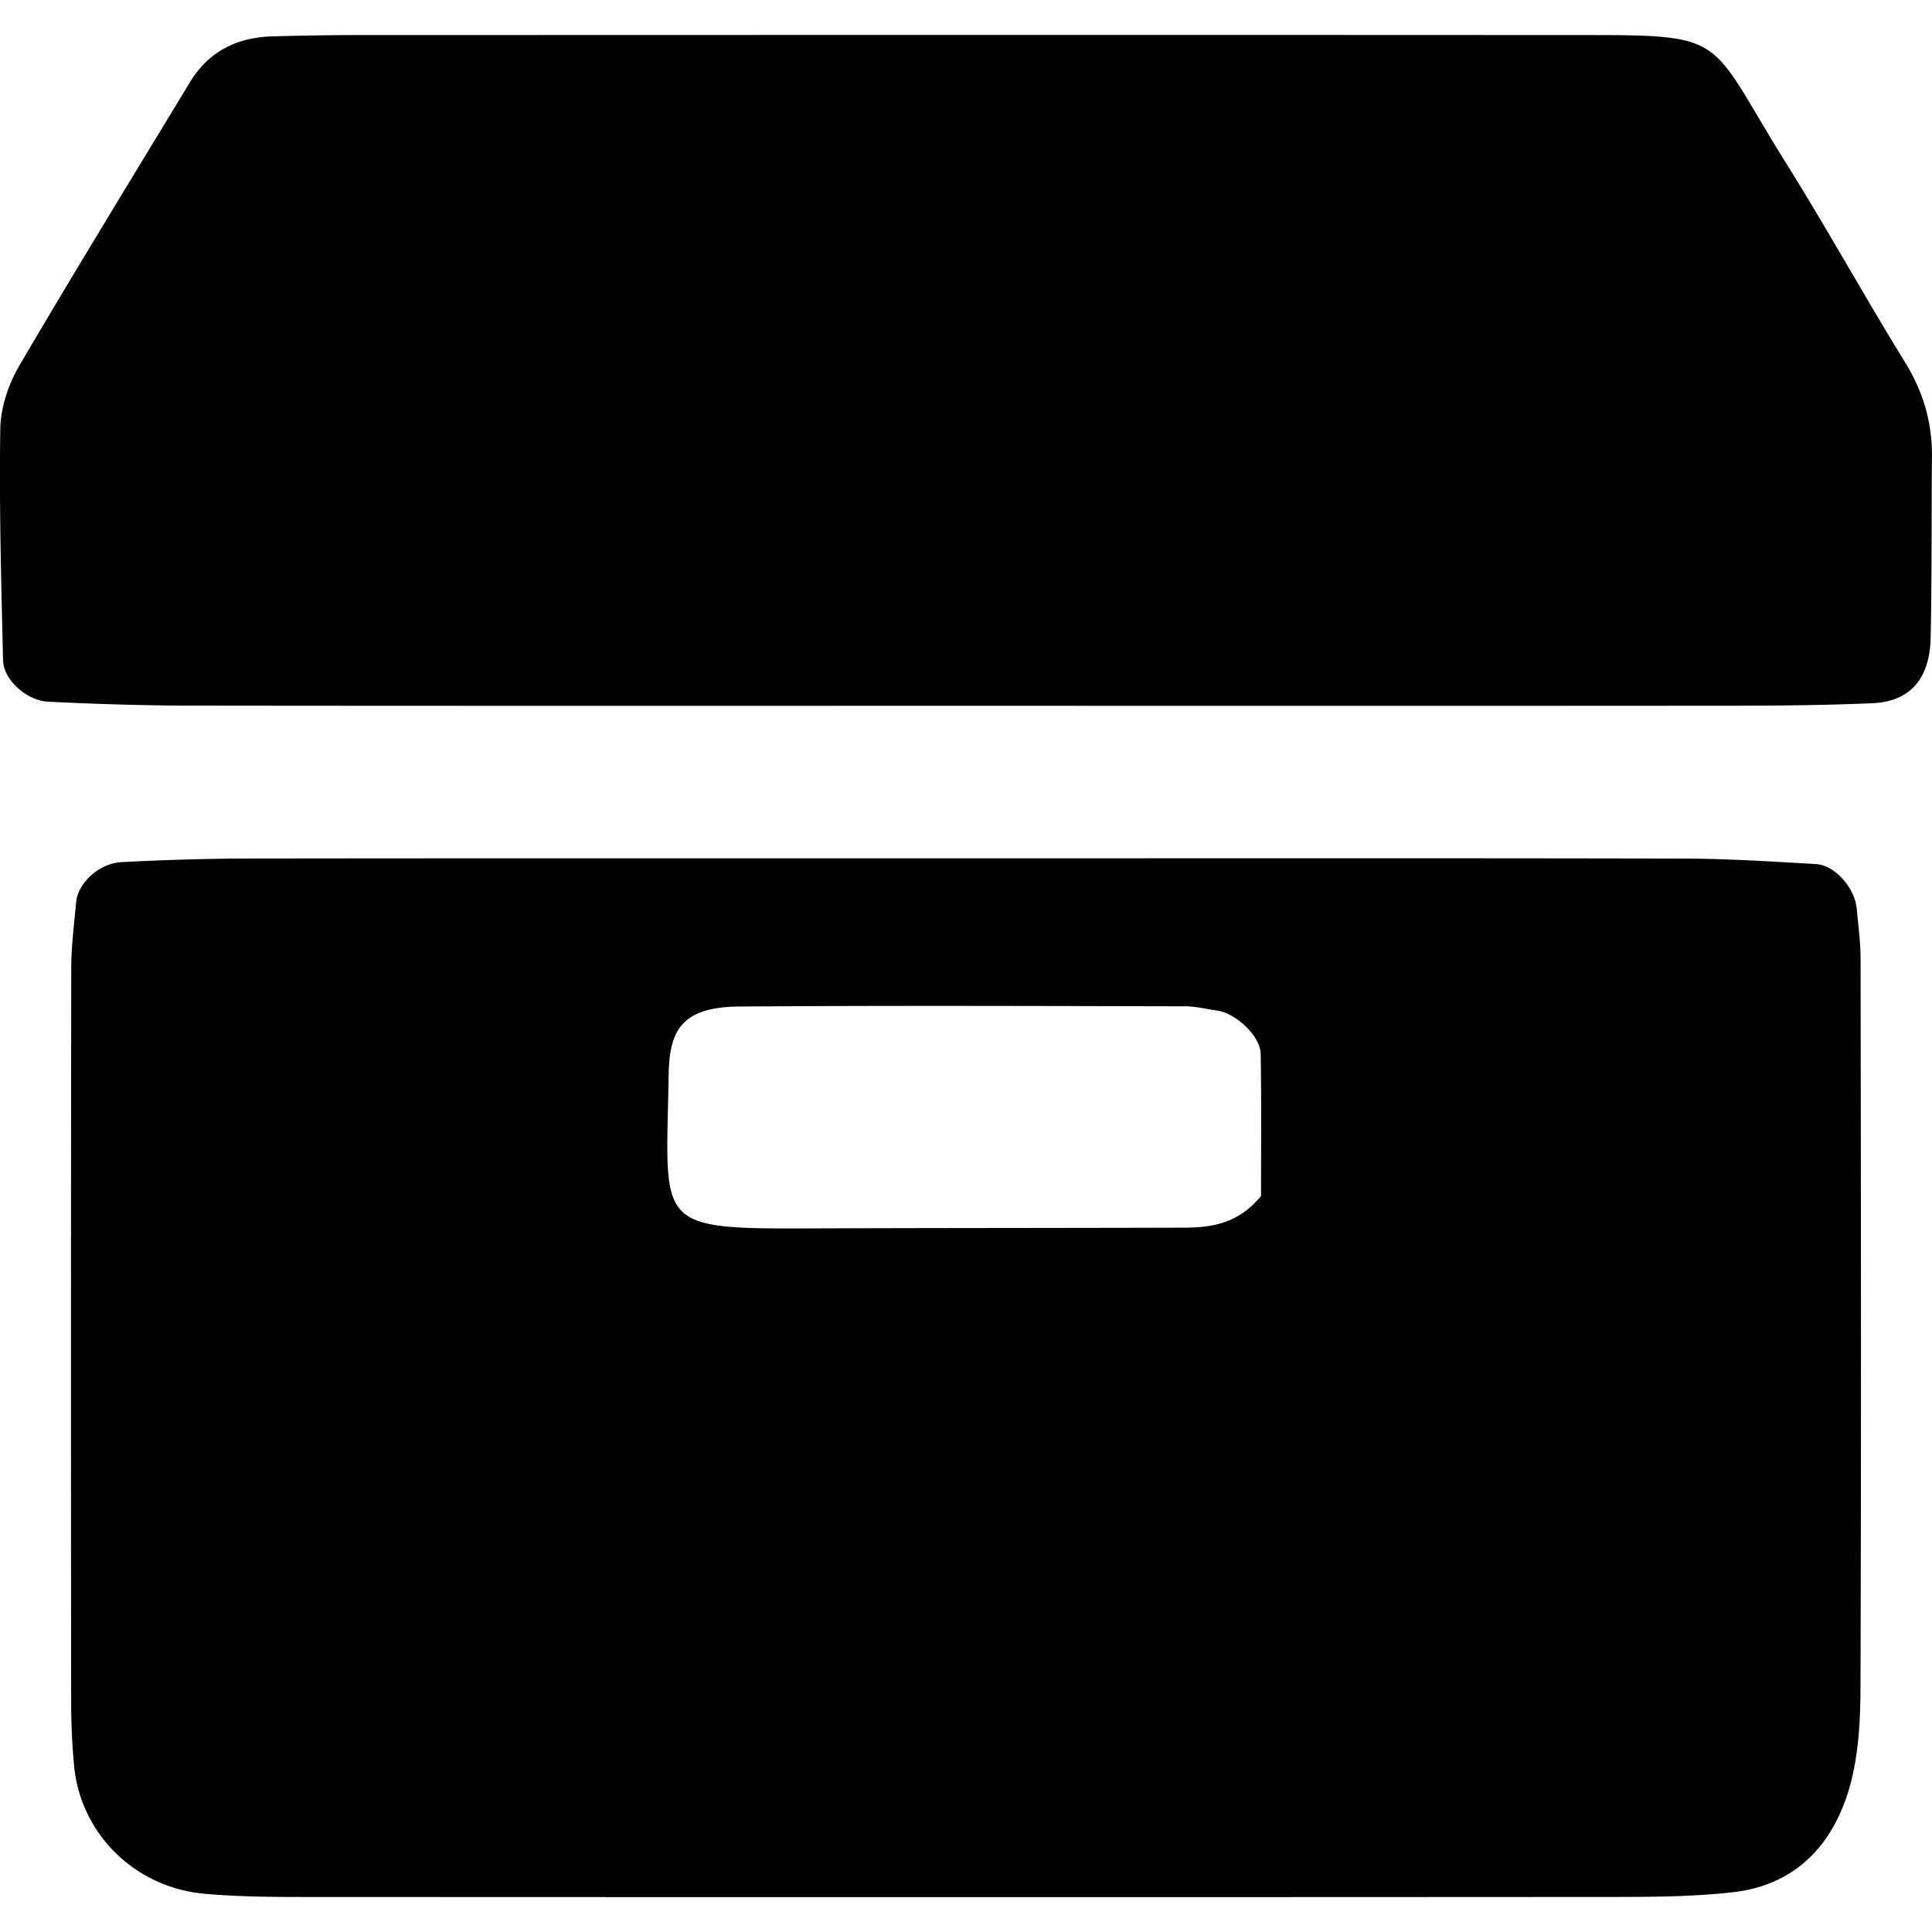 <svg xmlns="http://www.w3.org/2000/svg" width="64" height="64" viewBox="0 0 40.896 39.418"><path d="M20.509 17.43c5.042 0 10.083-.006 15.125.005.936.002 1.869.063 2.803.116.406.022.829.509.867.954.031.349.08.7.08 1.049.008 5.159.015 10.318-.002 15.477-.003.695-.046 1.418-.236 2.08-.352 1.208-1.144 2.054-2.461 2.204-.813.092-1.638.099-2.457.1-9.263.006-18.524.005-27.786.001-.704 0-1.409-.006-2.109-.068-1.478-.13-2.631-1.273-2.765-2.713a14.962 14.962 0 0 1-.062-1.405c-.005-5.158-.005-10.317.002-15.476.001-.466.062-.933.104-1.399.038-.41.497-.824.964-.845a57.481 57.481 0 0 1 2.457-.076c5.156-.007 10.316-.004 15.476-.004zm6.184 7.15c0-.926.01-1.969-.007-3.01-.005-.374-.525-.862-.919-.917-.229-.032-.459-.091-.688-.091-3.144-.006-6.284-.018-9.427.005-1.269.009-1.484.547-1.499 1.47-.051 3.238-.341 3.241 3.19 3.226 2.56-.01 5.121-.007 7.682-.015.589-.001 1.164-.062 1.668-.668zm-6.372-10.379c-5.5 0-11 .003-16.499-.004a65.564 65.564 0 0 1-2.805-.083c-.444-.02-.942-.457-.952-.875-.04-1.632-.083-3.267-.059-4.898.007-.447.17-.937.396-1.327C1.584 4.997 2.809 3.002 4.02 1.002 4.417.348 5.021.05 5.771.031A68.62 68.62 0 0 1 7.526.003c8.542-.002 17.084-.005 25.626 0 3.512.002 2.92-.067 4.649 2.701.868 1.388 1.66 2.823 2.519 4.216.384.621.578 1.267.575 1.988-.012 1.287 0 2.574-.028 3.86-.02.877-.447 1.347-1.242 1.379-.936.039-1.871.051-2.807.052-5.5.005-10.998.002-16.497.002z" fill-rule="evenodd" clip-rule="evenodd"/></svg>